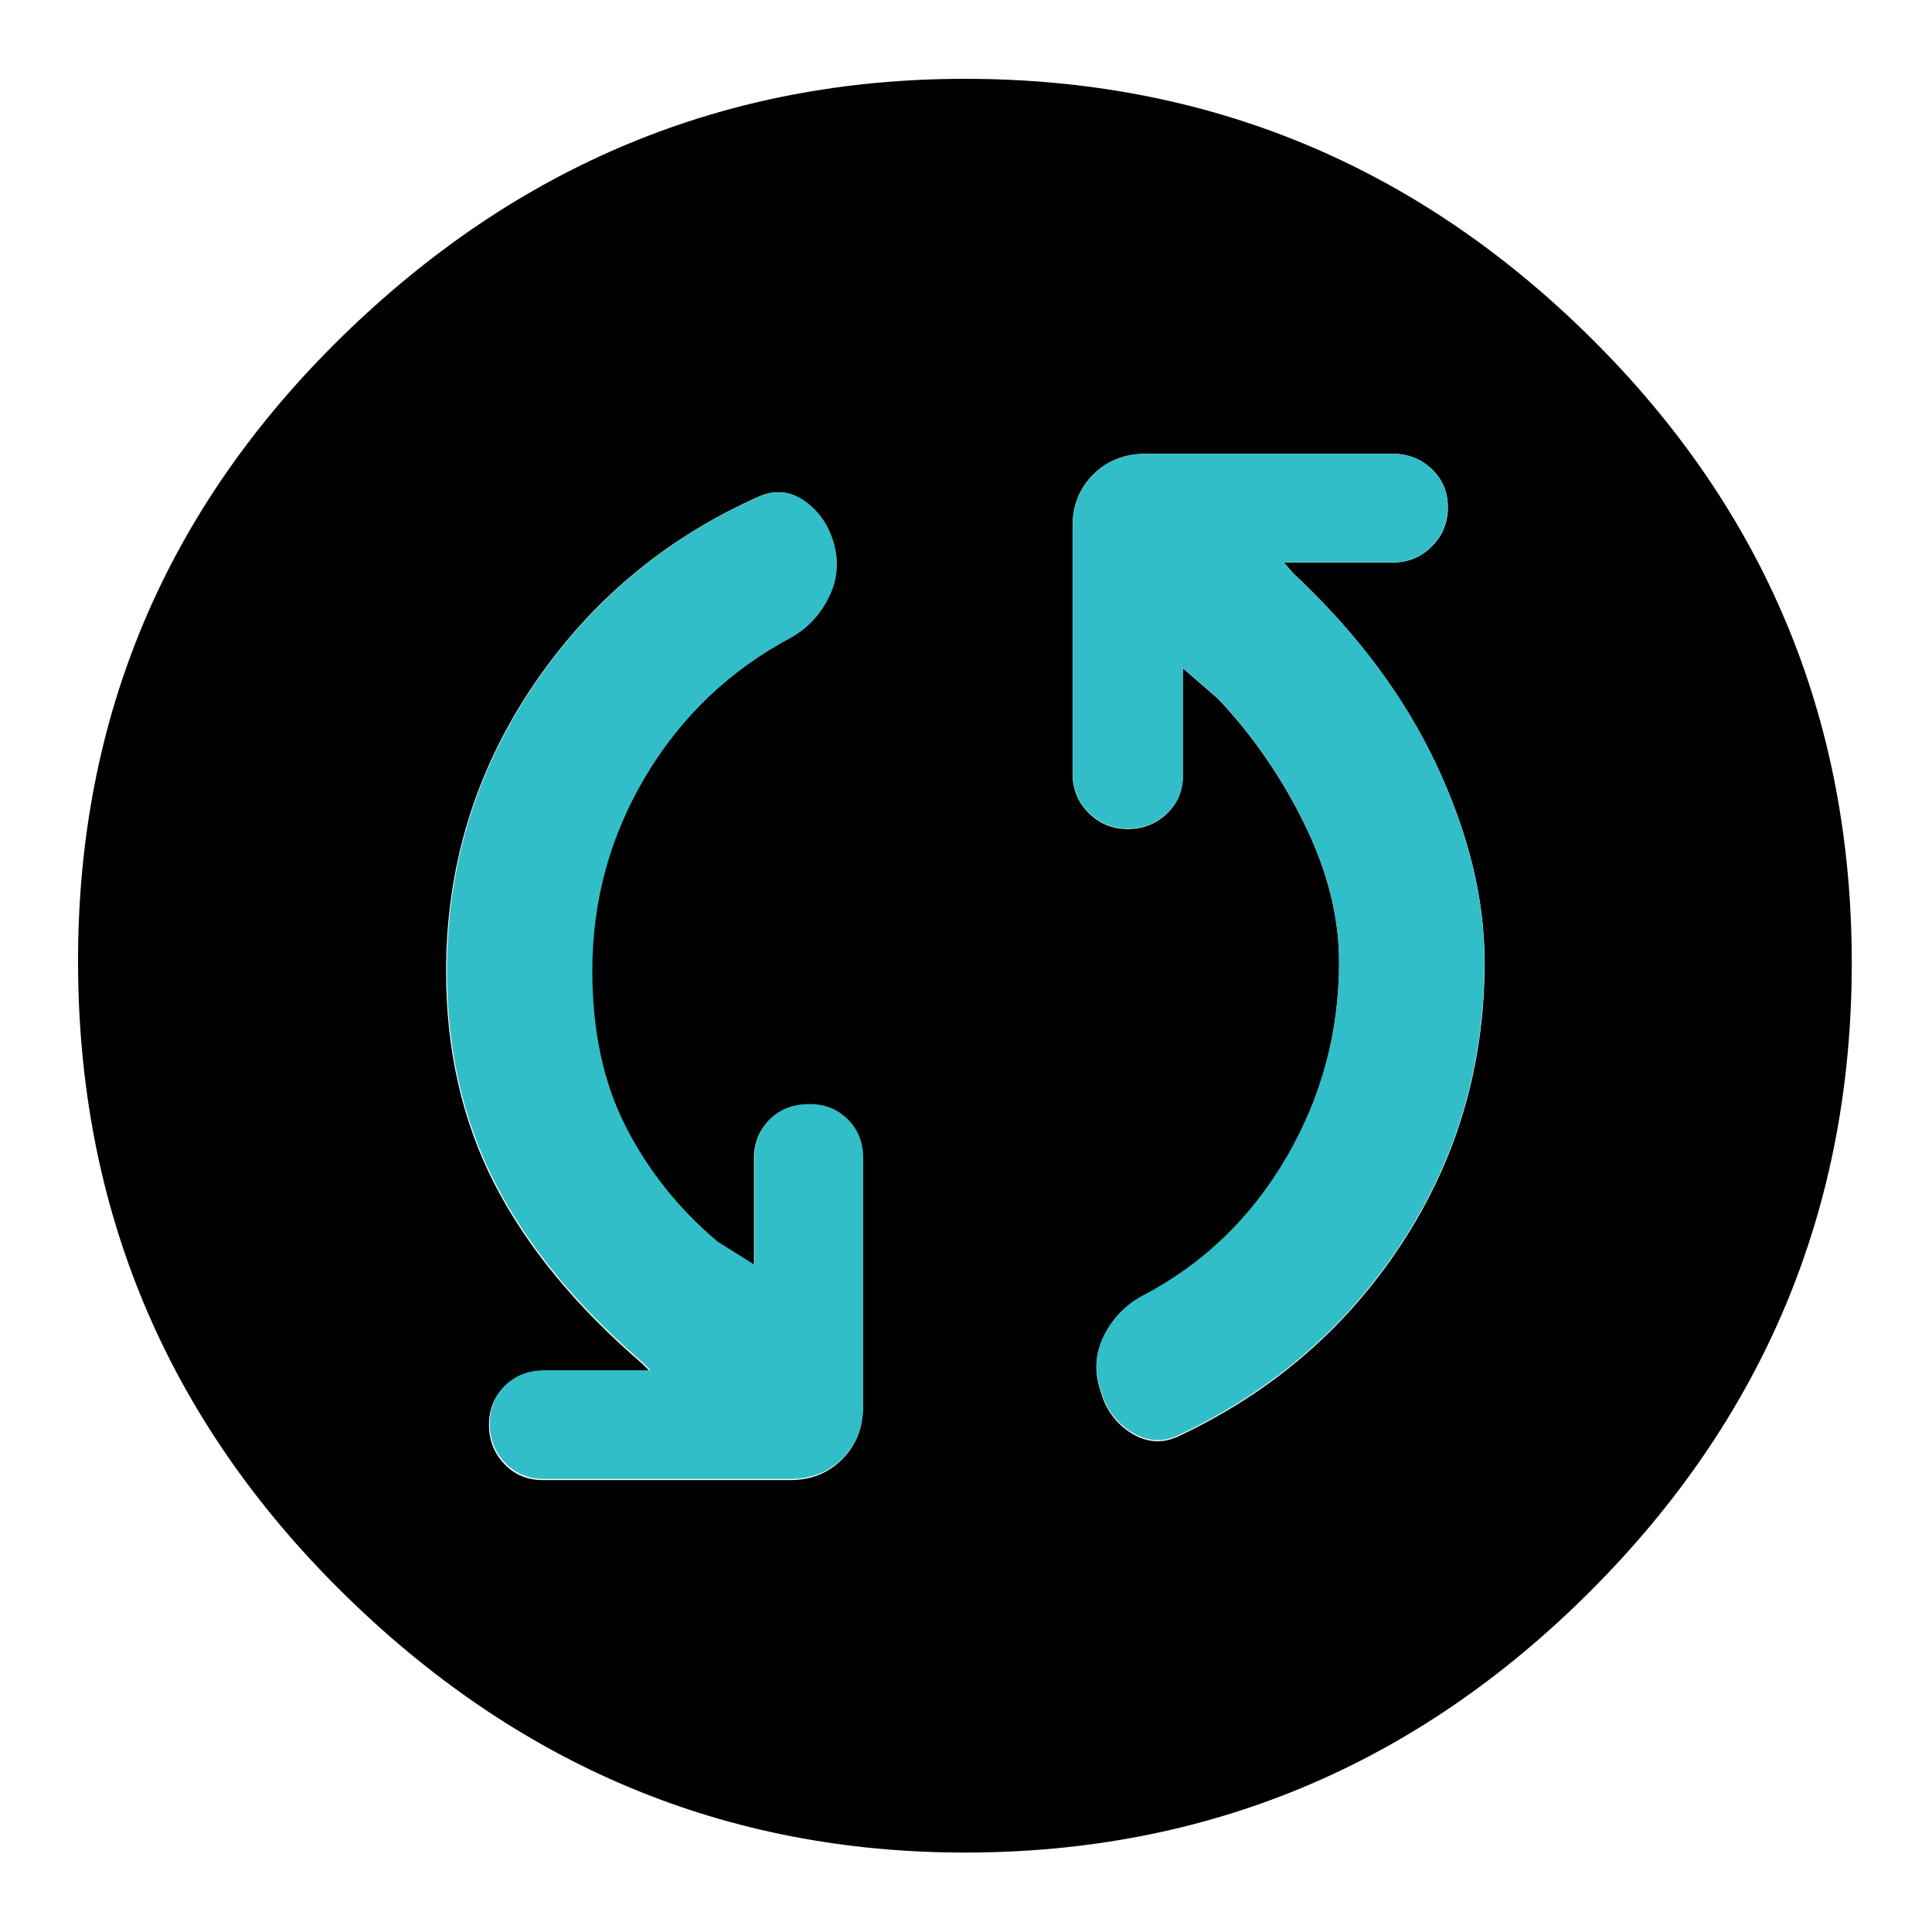 <svg clip-rule="evenodd" fill-rule="evenodd" stroke-linejoin="round" stroke-miterlimit="2" viewBox="0 0 250 250" xmlns="http://www.w3.org/2000/svg">
  <defs>
    <style type="text/css" id="current-color-scheme">.ColorScheme-Background { color:#000000; } .ColorScheme-Highlight { color:#ffffff; }</style>
  </defs><path class="ColorScheme-Background" fill="currentColor" d="m217-126c-52 0-96.667-18.467-134-55.4s-56-81.6-56-134 18.667-97.267 56-134.6 82-56 134-56c51.333 0 95.833 18.623 133.5 55.87 37.667 37.24 56.5 82.283 56.5 135.13 0 52.287-18.833 96.86-56.5 133.72-37.667 36.853-82.167 55.28-133.5 55.28zm79.97-191.246c0 15.095-3.828 29.042-11.485 41.841-7.657 12.798-18.049 22.697-31.176 29.698-3.5 1.969-6.18 4.813-8.04 8.532-1.859 3.72-2.242 7.548-1.148 11.486s3.172 7.001 6.235 9.189c3.063 2.187 6.344 2.516 9.845.984 20.127-8.97 36.316-22.588 48.568-40.856 12.251-18.268 18.377-38.559 18.377-60.874 0-16.846-3.446-31.996-10.337-45.451-6.892-13.454-17.448-26.307-31.668-38.559l-1.641-1.64h22.643c3.501 0 6.345-1.094 8.533-3.282 2.187-2.188 3.281-4.922 3.281-8.204s-1.094-6.071-3.281-8.368c-2.188-2.297-4.923-3.446-8.204-3.446h-53.163c-4.375 0-8.04 1.477-10.993 4.43-2.954 2.954-4.43 6.618-4.43 10.994v53.49c0 3.282 1.094 6.016 3.281 8.204 2.188 2.188 4.923 3.282 8.204 3.282 3.501 0 6.345-1.094 8.533-3.282 2.187-2.188 3.281-4.922 3.281-8.204v-22.971l7.876 4.922c8.314 7.001 14.877 15.205 19.69 24.612 4.813 9.408 7.219 20.565 7.219 33.473zm-160.143 1.969c0-15.096 3.774-29.097 11.322-42.005s17.775-22.752 30.683-29.534c3.719-1.969 6.509-4.814 8.368-8.533 1.86-3.719 2.133-7.547.821-11.485-1.094-4.157-3.337-7.275-6.728-9.353s-6.836-2.242-10.337-.492c-19.908 9.407-35.77 23.135-47.583 41.184-11.814 18.049-17.721 38.122-17.721 60.218 0 13.564 3.446 27.675 10.337 42.333s17.119 28.331 30.683 41.02l1.969 2.297h-23.299c-3.282 0-6.071 1.149-8.369 3.446-2.297 2.297-3.445 5.086-3.445 8.368s1.148 6.016 3.445 8.204c2.298 2.188 5.087 3.282 8.369 3.282h52.834c4.594 0 8.368-1.477 11.321-4.431 2.954-2.953 4.43-6.617 4.43-10.993v-53.162c0-3.282-1.148-6.071-3.445-8.368s-5.087-3.446-8.368-3.446c-3.282 0-6.071 1.094-8.369 3.282-2.297 2.187-3.445 4.922-3.445 8.204v22.971l-7.548-6.563c-7.438-7.876-13.619-16.846-18.541-26.91-4.923-10.063-7.384-19.908-7.384-29.534z" transform="matrix(-.604 -0 0 -.604 255.926 -65.904)"/><path d="m236-477c0 39.333 7.333 73.333 22 102s34.667 53.667 60 75l24 15v-70c0-10 3.333-18.333 10-25s15.333-10 26-10c10 0 18.333 3.333 25 10s10 15 10 25v163c0 13.333-4.5 24.5-13.5 33.5s-20.167 13.5-33.5 13.5h-162c-10 0-18.333-3.5-25-10.5s-10-15.5-10-25.5 3.333-18.333 10-25 15.333-10 26-10h69l-5-5c-43.333-37.333-75.5-76.5-96.5-117.5s-31.5-87.167-31.5-138.5c0-68 18.667-129.833 56-185.5s86.667-97.167 148-124.5c10.667-4.667 20.667-3.667 30 3s15.667 16 19 28 2.167 23.667-3.5 35-13.833 20-24.5 26c-40 21.333-71.667 51.5-95 90.5s-35 81.5-35 127.5zm488-6c0-29.333-7.5-59.333-22.5-90s-33.833-58-56.5-82l-23-20v70c0 10-3.5 18.333-10.5 25s-15.5 10-25.5 10-18.5-3.5-25.5-10.5-10.5-15.5-10.5-25.5v-162c0-13.333 4.5-24.5 13.5-33.5s20.5-13.5 34.5-13.5h161c10 0 18.5 3.333 25.5 10s10.5 15 10.5 25-3.5 18.5-10.5 25.5-15.5 10.5-25.5 10.5h-71l6 7c41.333 38.667 72.5 80.333 93.5 125s31.5 87.667 31.5 129c0 67.333-18 128.5-54 183.5s-84.333 96.833-145 125.5c-10.667 5.333-21.167 4.833-31.5-1.5s-17.167-15.833-20.5-28.5c-4-12-3.167-23.667 2.5-35s14.167-20 25.5-26c39.333-20.667 70.5-50.667 93.5-90s34.5-82 34.5-128z" fill="rgb(50, 190, 200)" fill-rule="nonzero" transform="matrix(.198 0 0 .198 29.918 220.082)"/></svg>